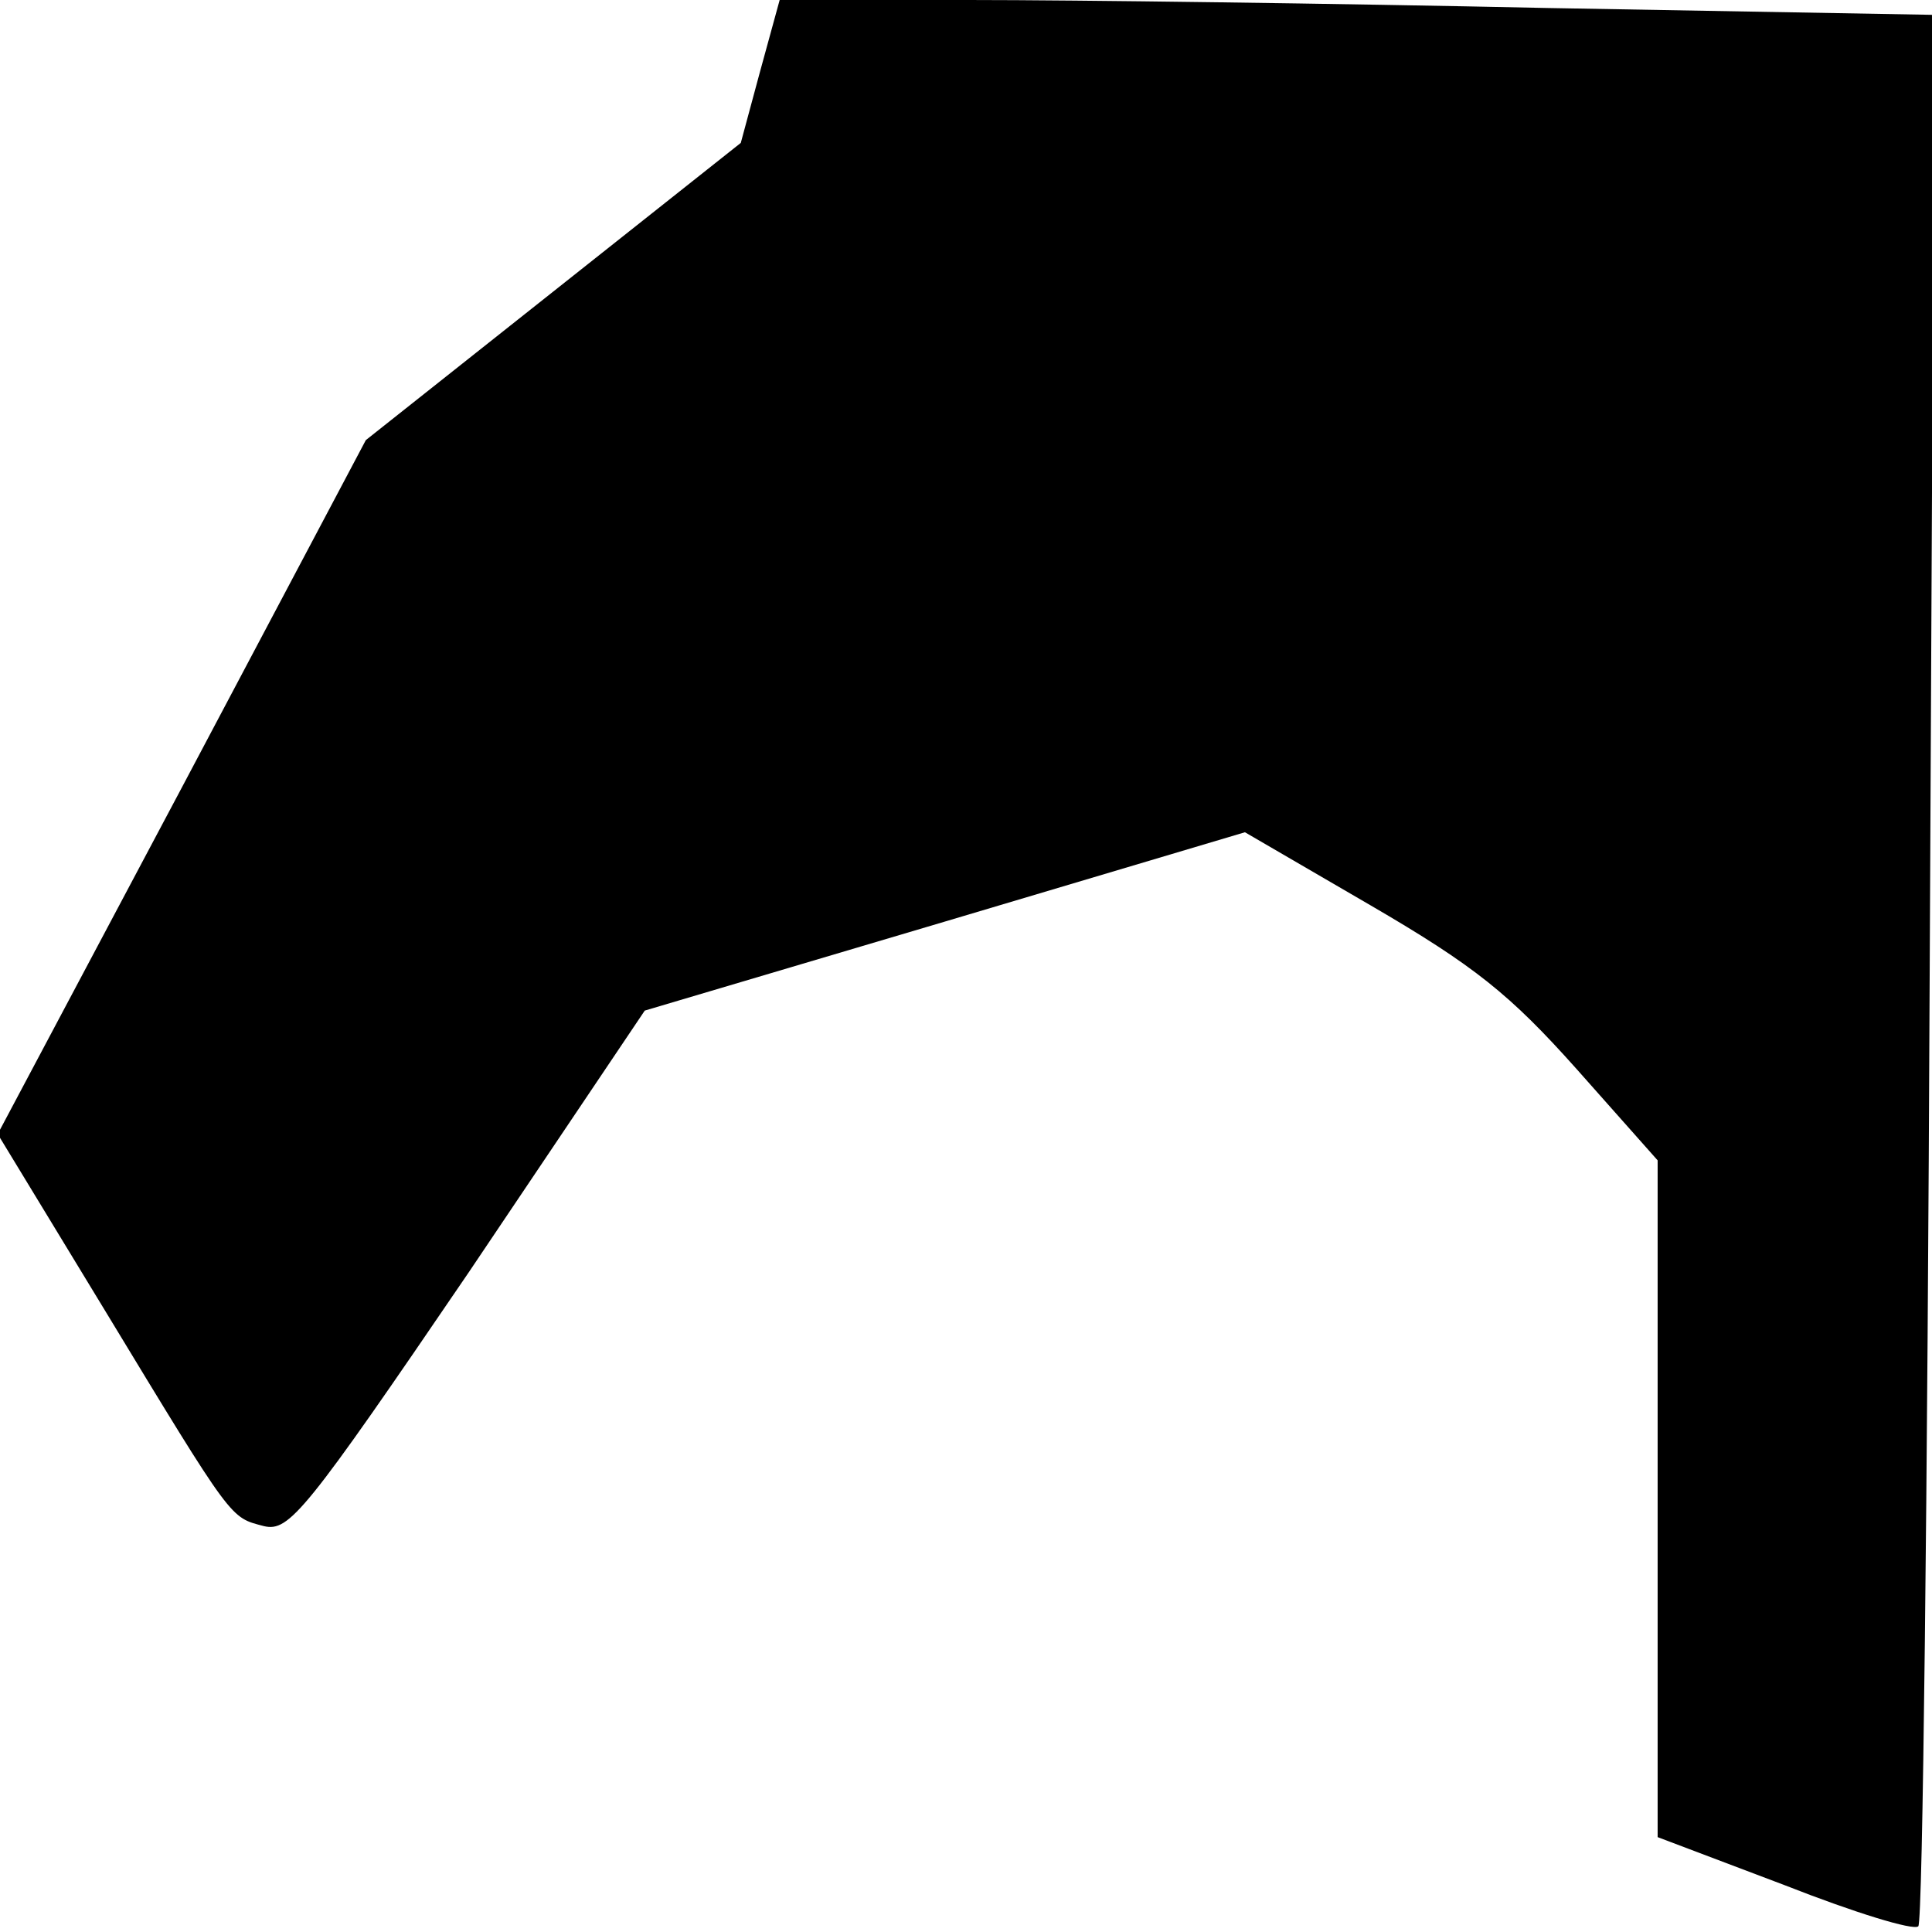 <?xml version="1.0" standalone="no"?>
<!DOCTYPE svg PUBLIC "-//W3C//DTD SVG 20010904//EN"
 "http://www.w3.org/TR/2001/REC-SVG-20010904/DTD/svg10.dtd">
<svg version="1.0" xmlns="http://www.w3.org/2000/svg"
 width="169pt" height="169pt" viewBox="0 0 169 169"
 preserveAspectRatio="xMidYMid meet">
<g transform="translate(0,169) scale(0.1,-0.1)"
fill="#000000" stroke="none">
<path fill="#000000" stroke="none" d="M665 1628 l-17 -63 -164 -130 -164
-130 -161 -304 -161 -303 93 -153 c114 -188 110 -182 140 -190 22 -5 36 12
179 222 l154 229 263 78 262 78 110 -64 c91 -53 122 -78 180 -143 l71 -80 0
-296 0 -296 111 -42 c61 -24 113 -40 117 -36 4 3 8 381 10 839 l4 833 -338 6
c-187 4 -414 7 -505 7 l-167 0 -17 -62z"/>
</g>
</svg>
